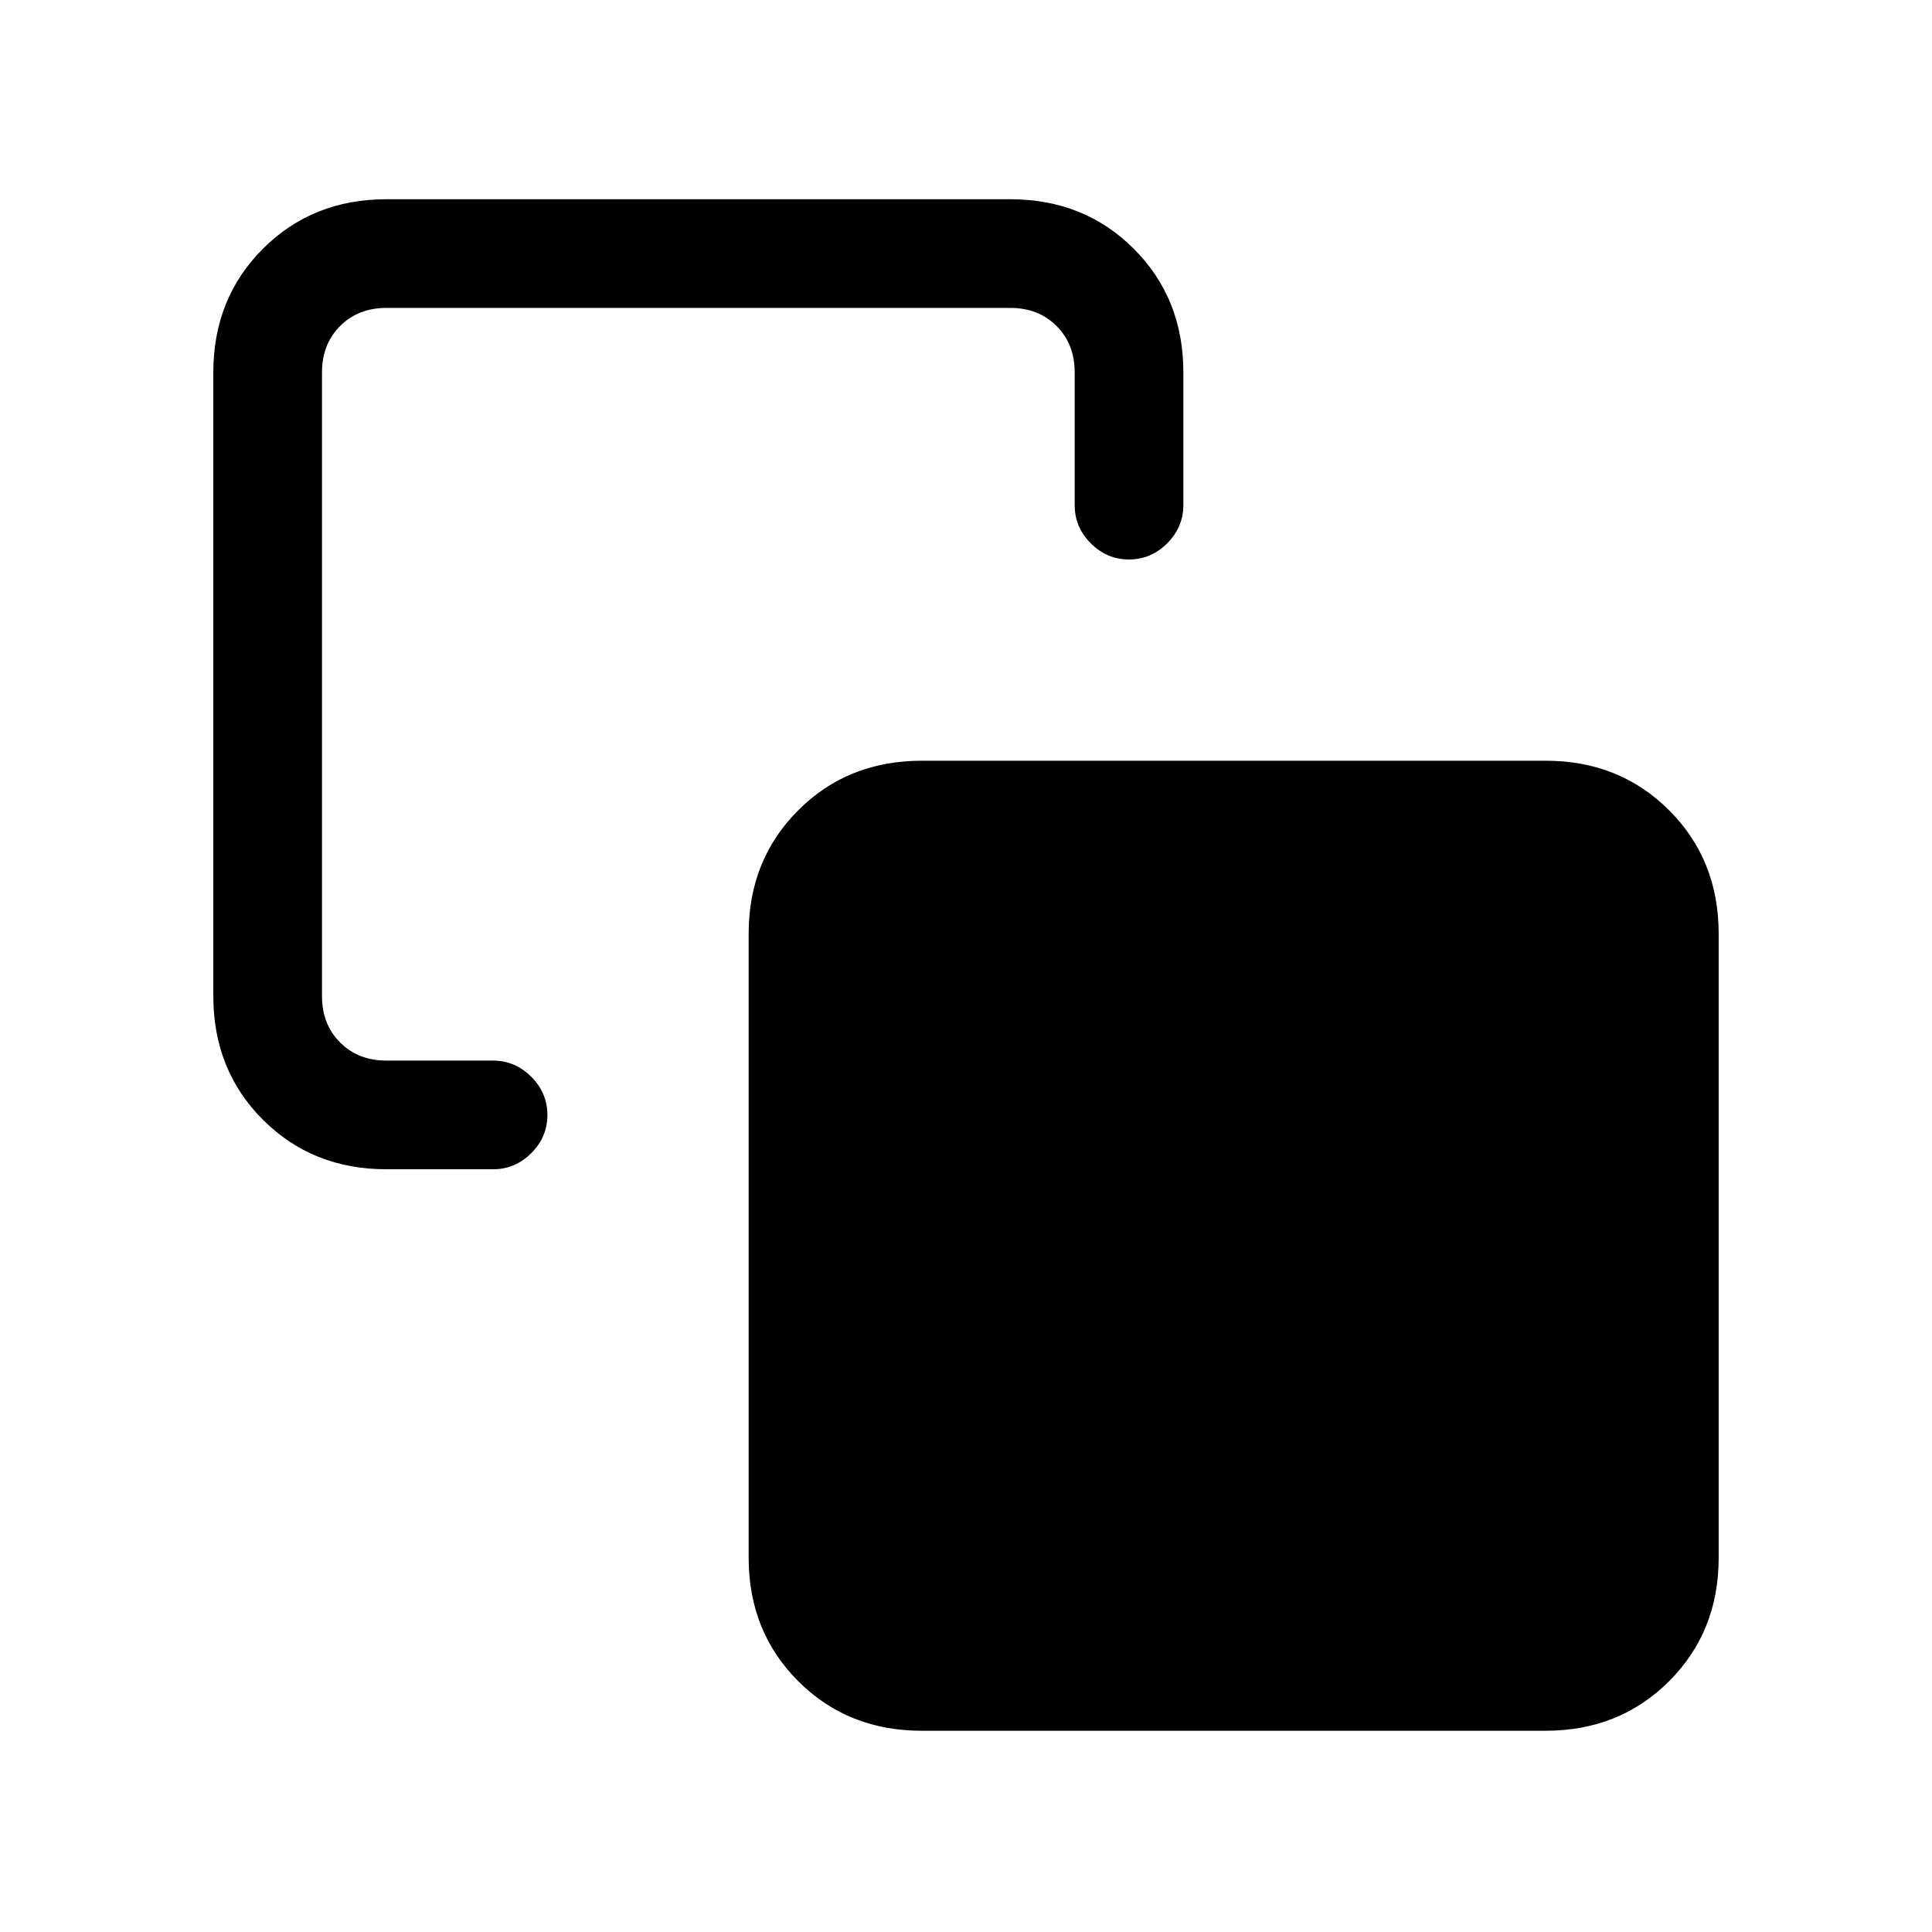 <svg xmlns="http://www.w3.org/2000/svg" height="24" viewBox="0 -960 960 960" width="24"><path d="M192-379q-36.75 0-61.375-24.625T106-465v-310q0-36.75 24.625-61.375T192-861h310q36.75 0 61.375 24.625T588-775v66q0 10.95-8.035 18.975-8.035 8.025-19 8.025T542-690.025q-8-8.025-8-18.975v-66q0-14-9-23t-23-9H192q-14 0-23 9t-9 23v310q0 14 9 23t23 9h53q10.95 0 18.975 8.035 8.025 8.035 8.025 19T263.975-387q-8.025 8-18.975 8h-53Zm266 279q-36.75 0-61.375-24.625T372-186v-310q0-36.75 24.625-61.375T458-582h310q36.75 0 61.375 24.625T854-496v310q0 36.75-24.625 61.375T768-100H458Z"/></svg>
